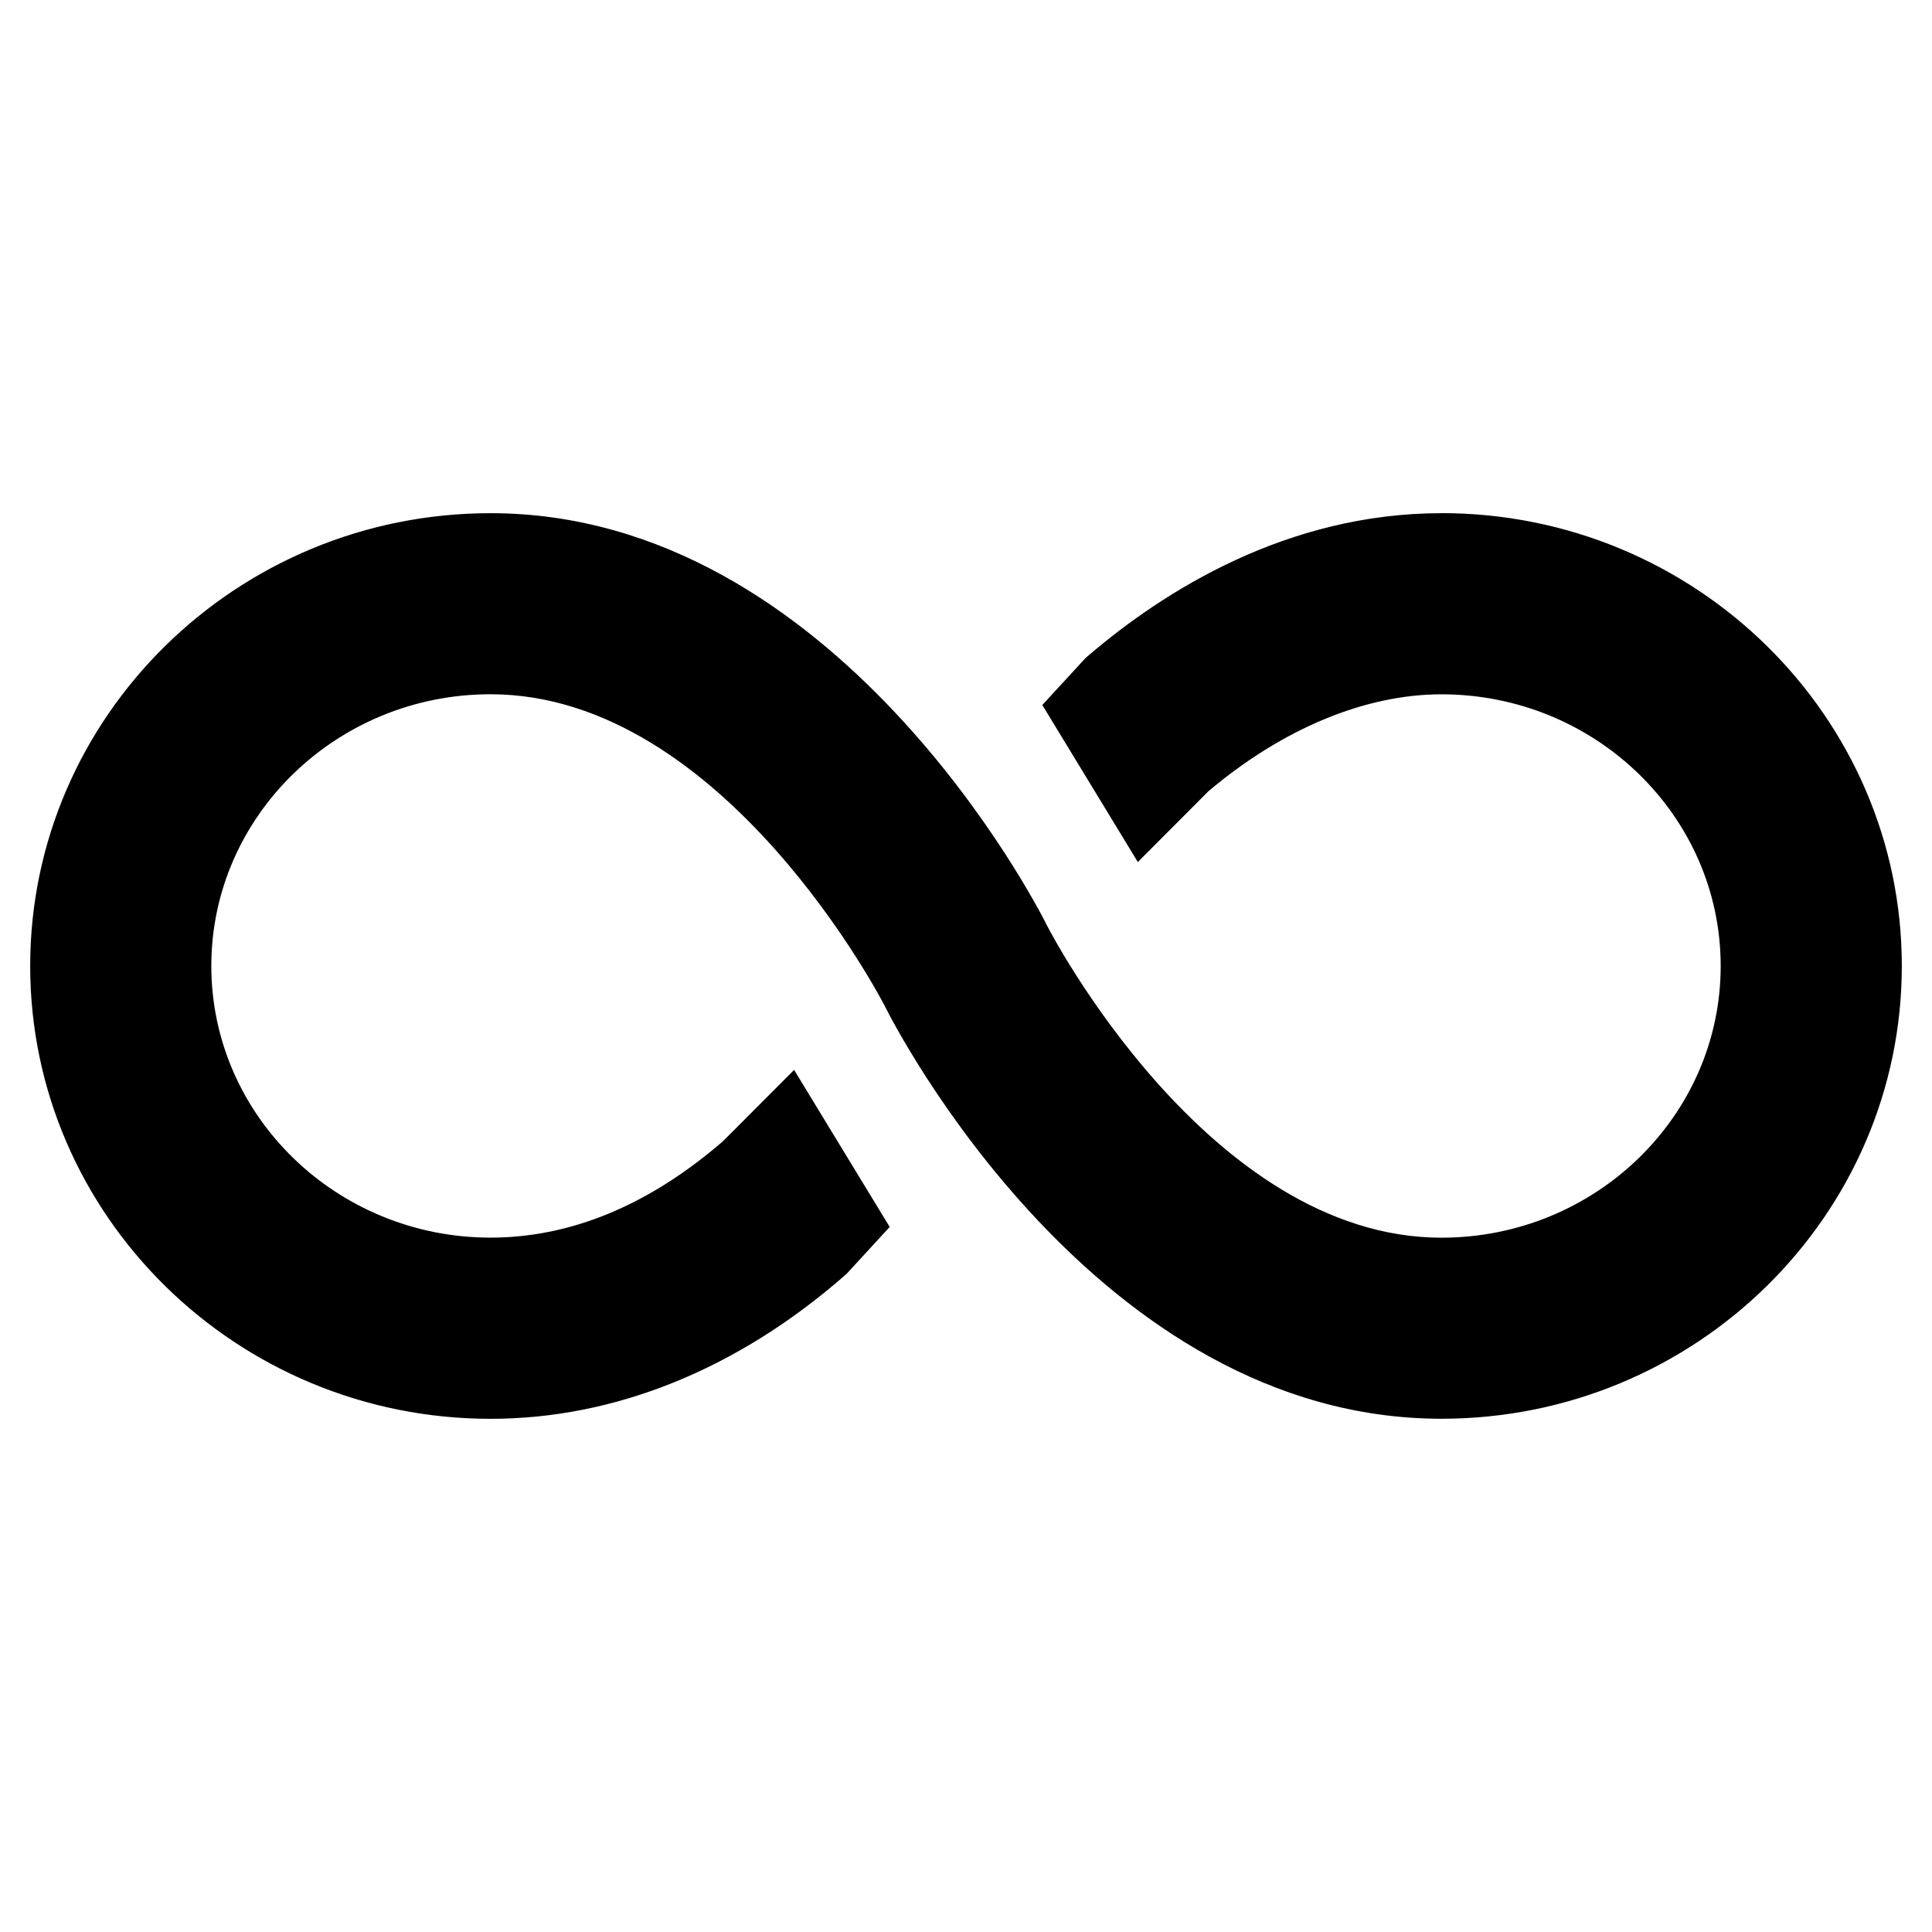 <!-- Generated by IcoMoon.io -->
<svg version="1.1" xmlns="http://www.w3.org/2000/svg" width="32" height="32" viewBox="0 0 32 32">
<title>infinite-sharp</title>
<path d="M23.875 8.5c-2.554 0-4.591 1.283-5.85 2.36l-0.044 0.038-0.717 0.779 1.582 2.601 1.171-1.174c1.226-1.035 2.594-1.604 3.858-1.604 2.55 0 4.625 2.019 4.625 4.5s-2.075 4.5-4.625 4.5c-3.875 0-6.509-5.122-6.535-5.174v0c-0.152-0.308-3.492-6.826-9.215-6.826-4.204 0-7.625 3.364-7.625 7.5s3.421 7.5 7.625 7.5c2.059 0 4.086-0.819 5.862-2.37l0.038-0.034 0.711-0.774-1.583-2.601-1.177 1.18c-1.226 1.061-2.523 1.598-3.851 1.598-2.55 0-4.625-2.019-4.625-4.5s2.075-4.5 4.625-4.5c3.875 0 6.509 5.122 6.535 5.174v0c0.152 0.308 3.492 6.826 9.215 6.826 4.204 0 7.625-3.364 7.625-7.5s-3.421-7.5-7.625-7.5z"></path>
</svg>
